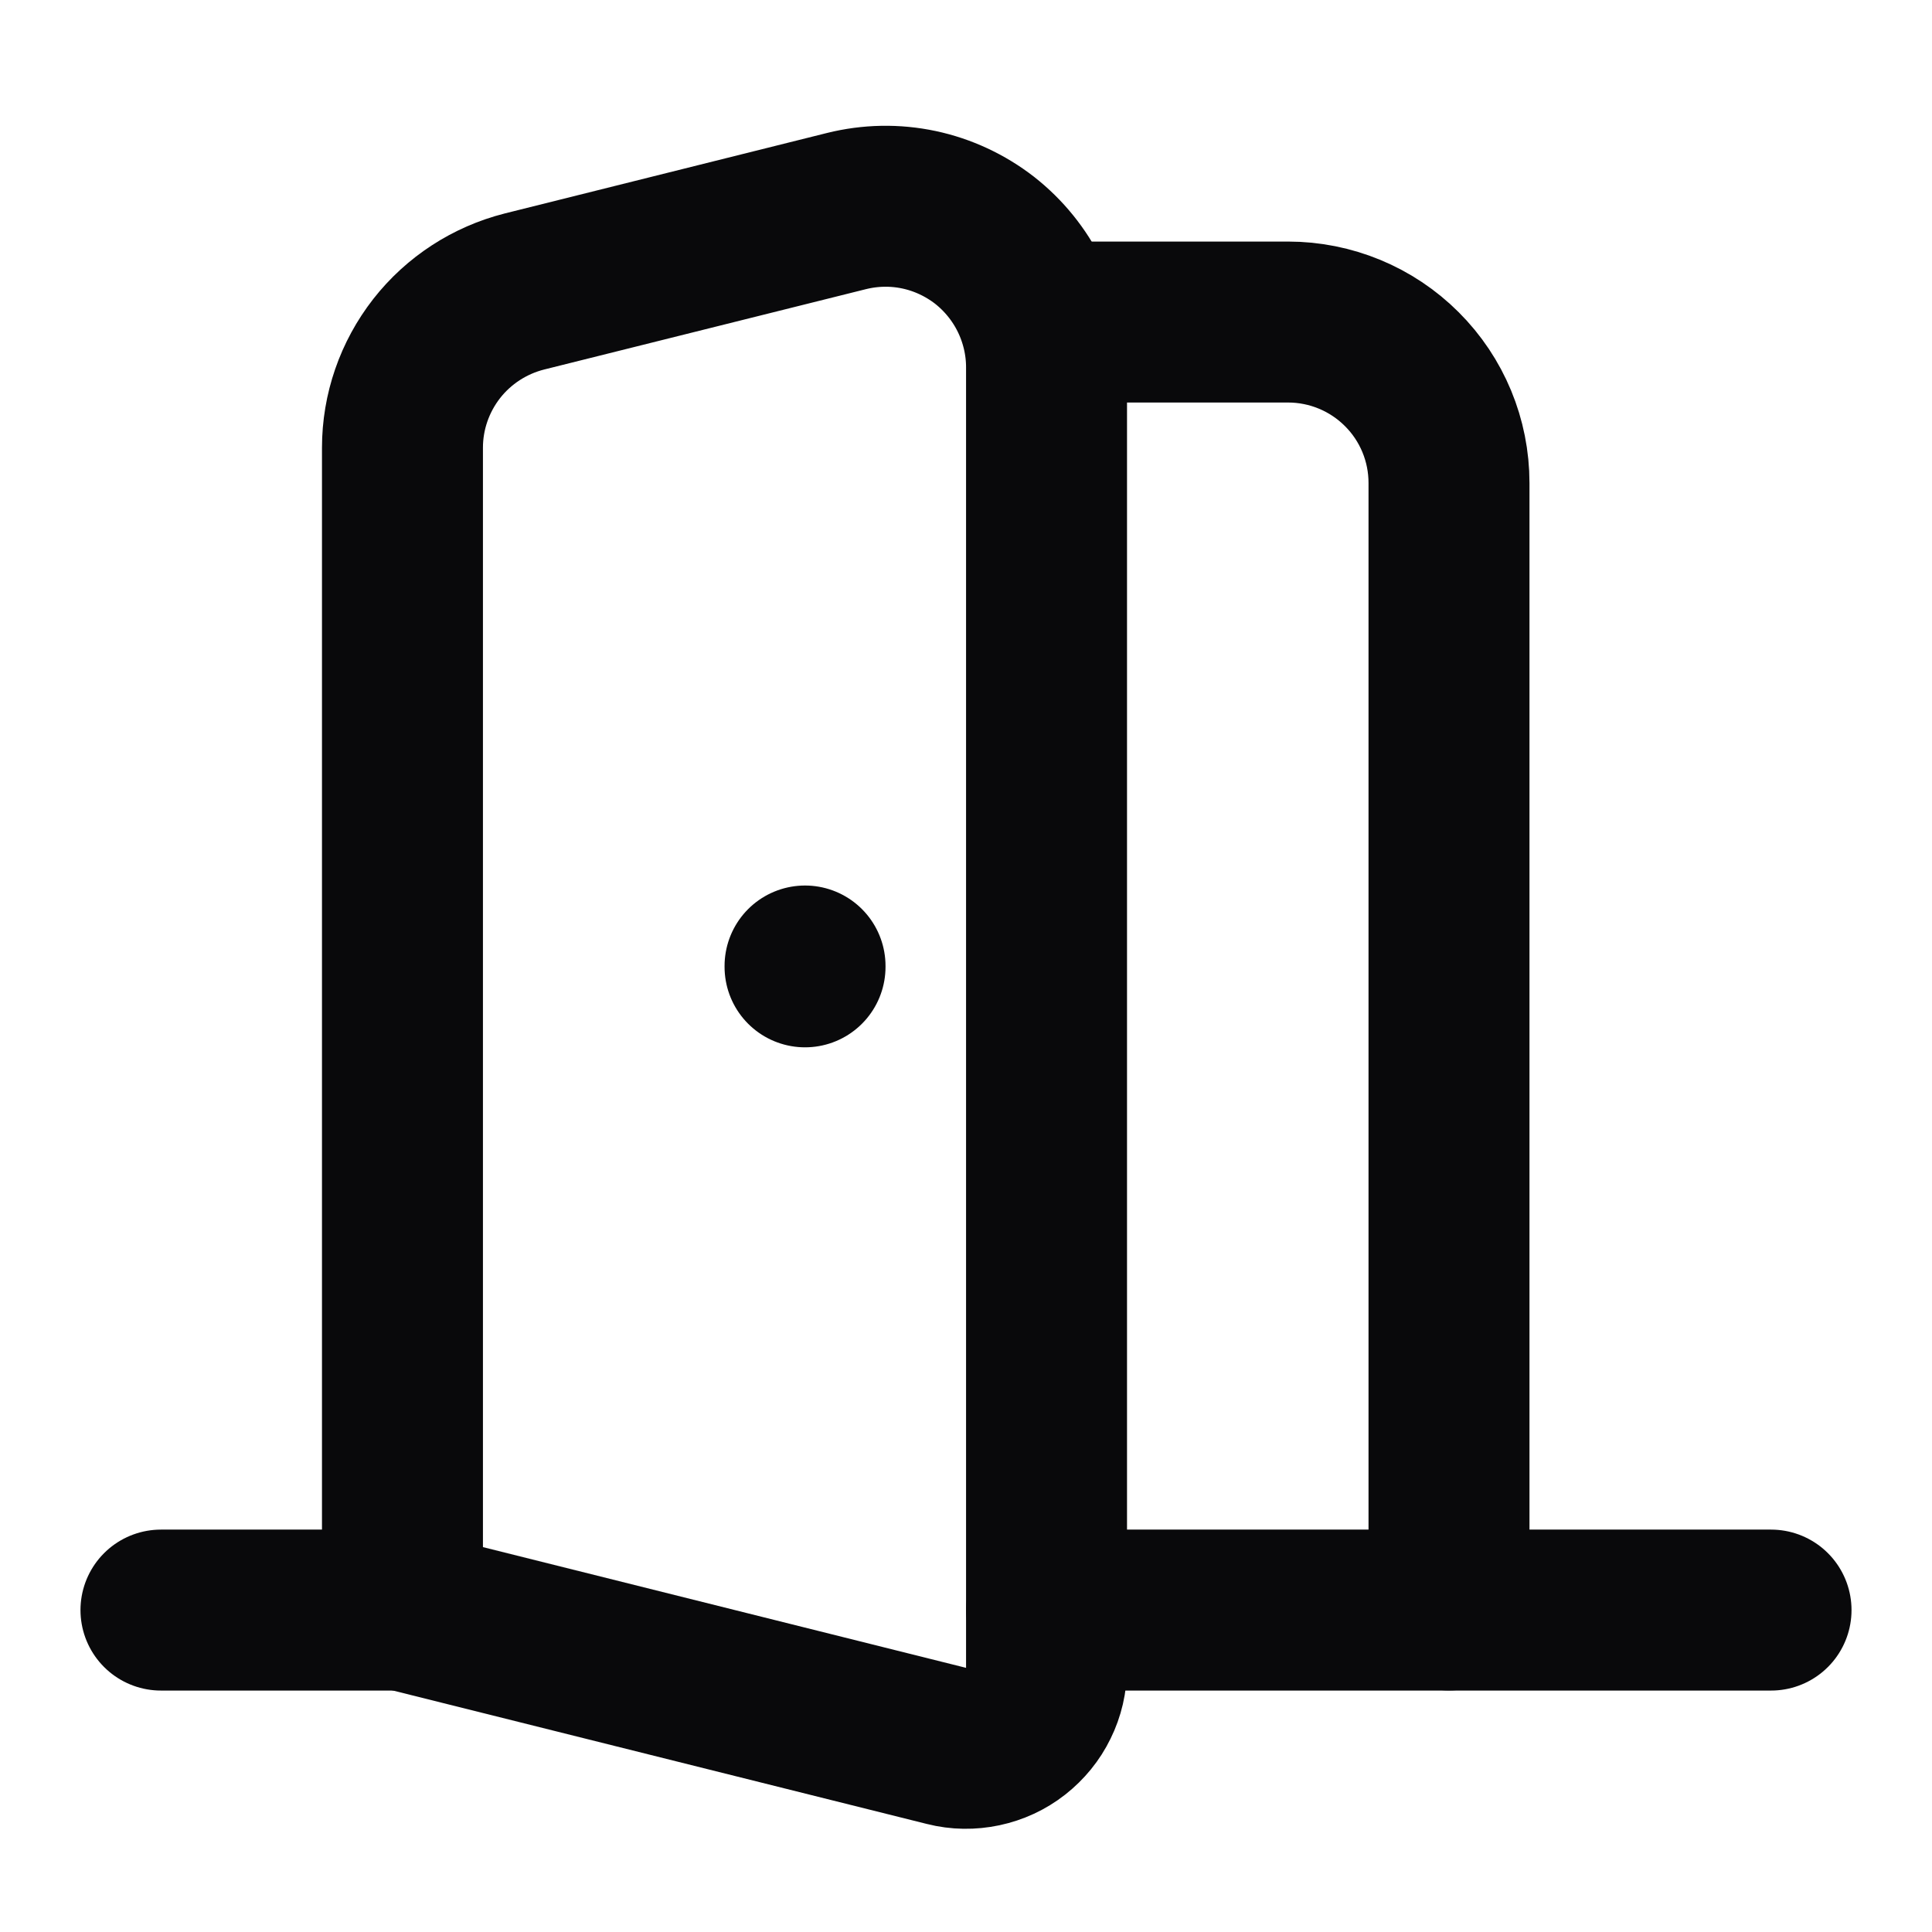 <svg width="16" height="16" viewBox="0 0 16 16" fill="none" xmlns="http://www.w3.org/2000/svg">
<path d="M8.667 2.667H10.667C11.02 2.667 11.359 2.807 11.609 3.057C11.86 3.307 12 3.646 12 4V13.333" stroke="#09090B" stroke-width="1.333" stroke-linecap="round" stroke-linejoin="round"/>
<path d="M1.333 13.334H3.333" stroke="#09090B" stroke-width="1.333" stroke-linecap="round" stroke-linejoin="round"/>
<path d="M8.667 13.334H14.667" stroke="#09090B" stroke-width="1.333" stroke-linecap="round" stroke-linejoin="round"/>
<path d="M6.667 8V8.007" stroke="#09090B" stroke-width="1.333" stroke-linecap="round" stroke-linejoin="round"/>
<path d="M8.667 3.041V13.812C8.667 13.914 8.644 14.014 8.599 14.105C8.555 14.196 8.49 14.275 8.41 14.338C8.331 14.4 8.238 14.443 8.139 14.464C8.04 14.485 7.937 14.484 7.839 14.459L3.333 13.333V3.708C3.333 3.41 3.433 3.122 3.616 2.887C3.799 2.653 4.055 2.487 4.343 2.414L7.01 1.748C7.207 1.699 7.412 1.695 7.61 1.737C7.808 1.779 7.994 1.866 8.154 1.99C8.313 2.115 8.442 2.274 8.531 2.456C8.62 2.638 8.667 2.839 8.667 3.041Z" stroke="#09090B" stroke-width="1.333" stroke-linecap="round" stroke-linejoin="round"/>
</svg>
